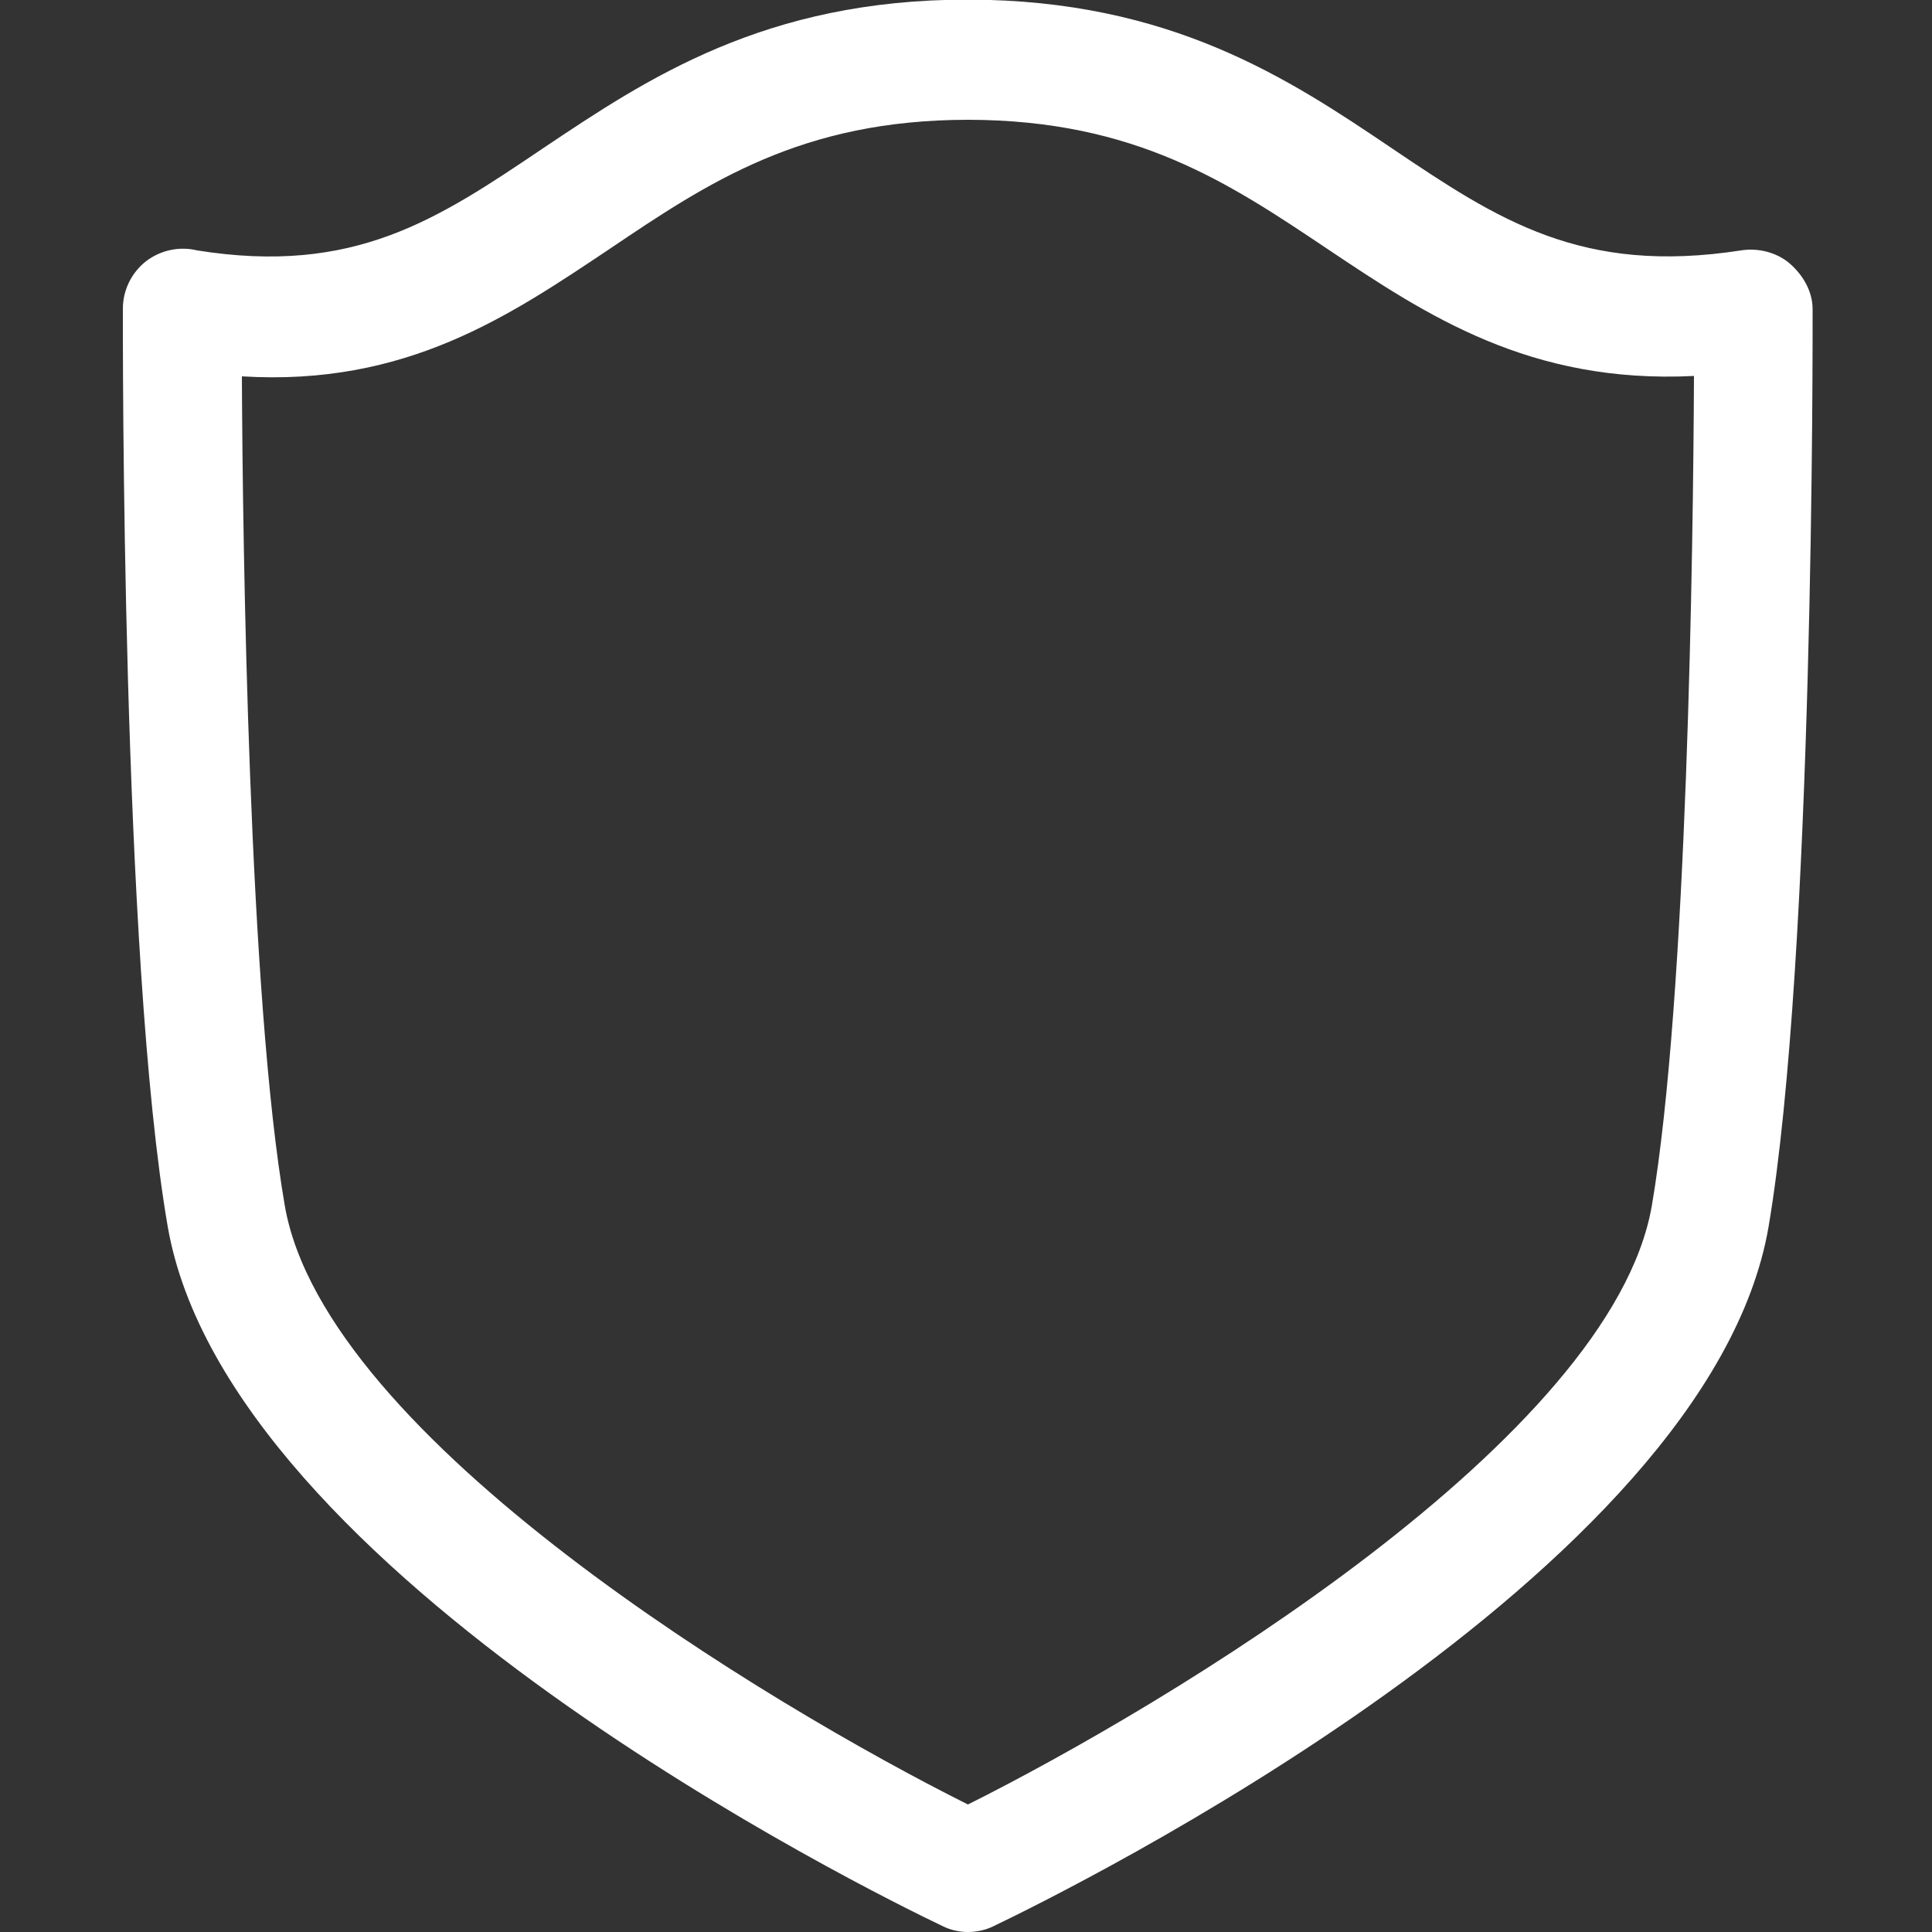 <?xml version="1.0" encoding="UTF-8"?>
<!-- Generator: Adobe Illustrator 24.3.0, SVG Export Plug-In . SVG Version: 6.00 Build 0)  -->
<svg xmlns="http://www.w3.org/2000/svg" xmlns:xlink="http://www.w3.org/1999/xlink" version="1.1" id="Capa_1" x="0px" y="0px" viewBox="0 0 500 500" style="enable-background:new 0 0 500 500;" xml:space="preserve">
<rect x="0" y="0" width="500" height="500" fill="#333333" stroke="none"/>
<style type="text/css">
	.st0{fill-rule:evenodd;clip-rule:evenodd;fill:#006AFF;}
</style>
<desc>Created with sketchtool.</desc>
<g id="Page-1">
	<g id="Sábana-de-iconos-Copy" transform="translate(-875, -2464)">
		<path id="ic_shield_regular" class="st0" d="M937.6,2561.4c0.2,44.1,1.8,160.7,11.1,214.6c10.4,60.3,125.4,129.3,176.8,155    c51.4-25.7,166.6-94.7,177-155c9.2-54,10.7-170.6,10.9-214.7c-42.5,2.1-69.2-15.7-94.9-32.9c-25.5-17.1-49.7-33.3-92.8-33.4h-0.1    c-43.1,0-67.3,16.2-92.8,33.4C1006.9,2545.7,980.2,2564,937.6,2561.4z M1125.5,2964c-2.2,0-4.5-0.5-6.5-1.5    c-18.9-9-185-90.9-200.6-181.1c-12-69.6-11.6-230.6-11.6-237.5c0-4.8,2.2-9.3,6-12.3c3.8-2.9,8.7-3.9,13.2-2.8    c40.7,6.5,62.2-8,89.5-26.4c27-18.1,57.5-38.5,109.9-38.5h0.2c52.4,0.1,83,20.5,109.8,38.6c27.3,18.4,48.9,32.7,90.2,26.3    c4.4-0.7,9.3,0.5,12.7,3.5c3.4,3,5.8,7.2,5.8,11.7c0,6.8,0.4,167.8-11.4,237.5l0,0c-15.5,90.2-181.8,172-200.8,181.1    C1130,2963.5,1127.7,2964,1125.5,2964z" style="fill: #ffffff;"/>
	</g>
</g>
</svg>

